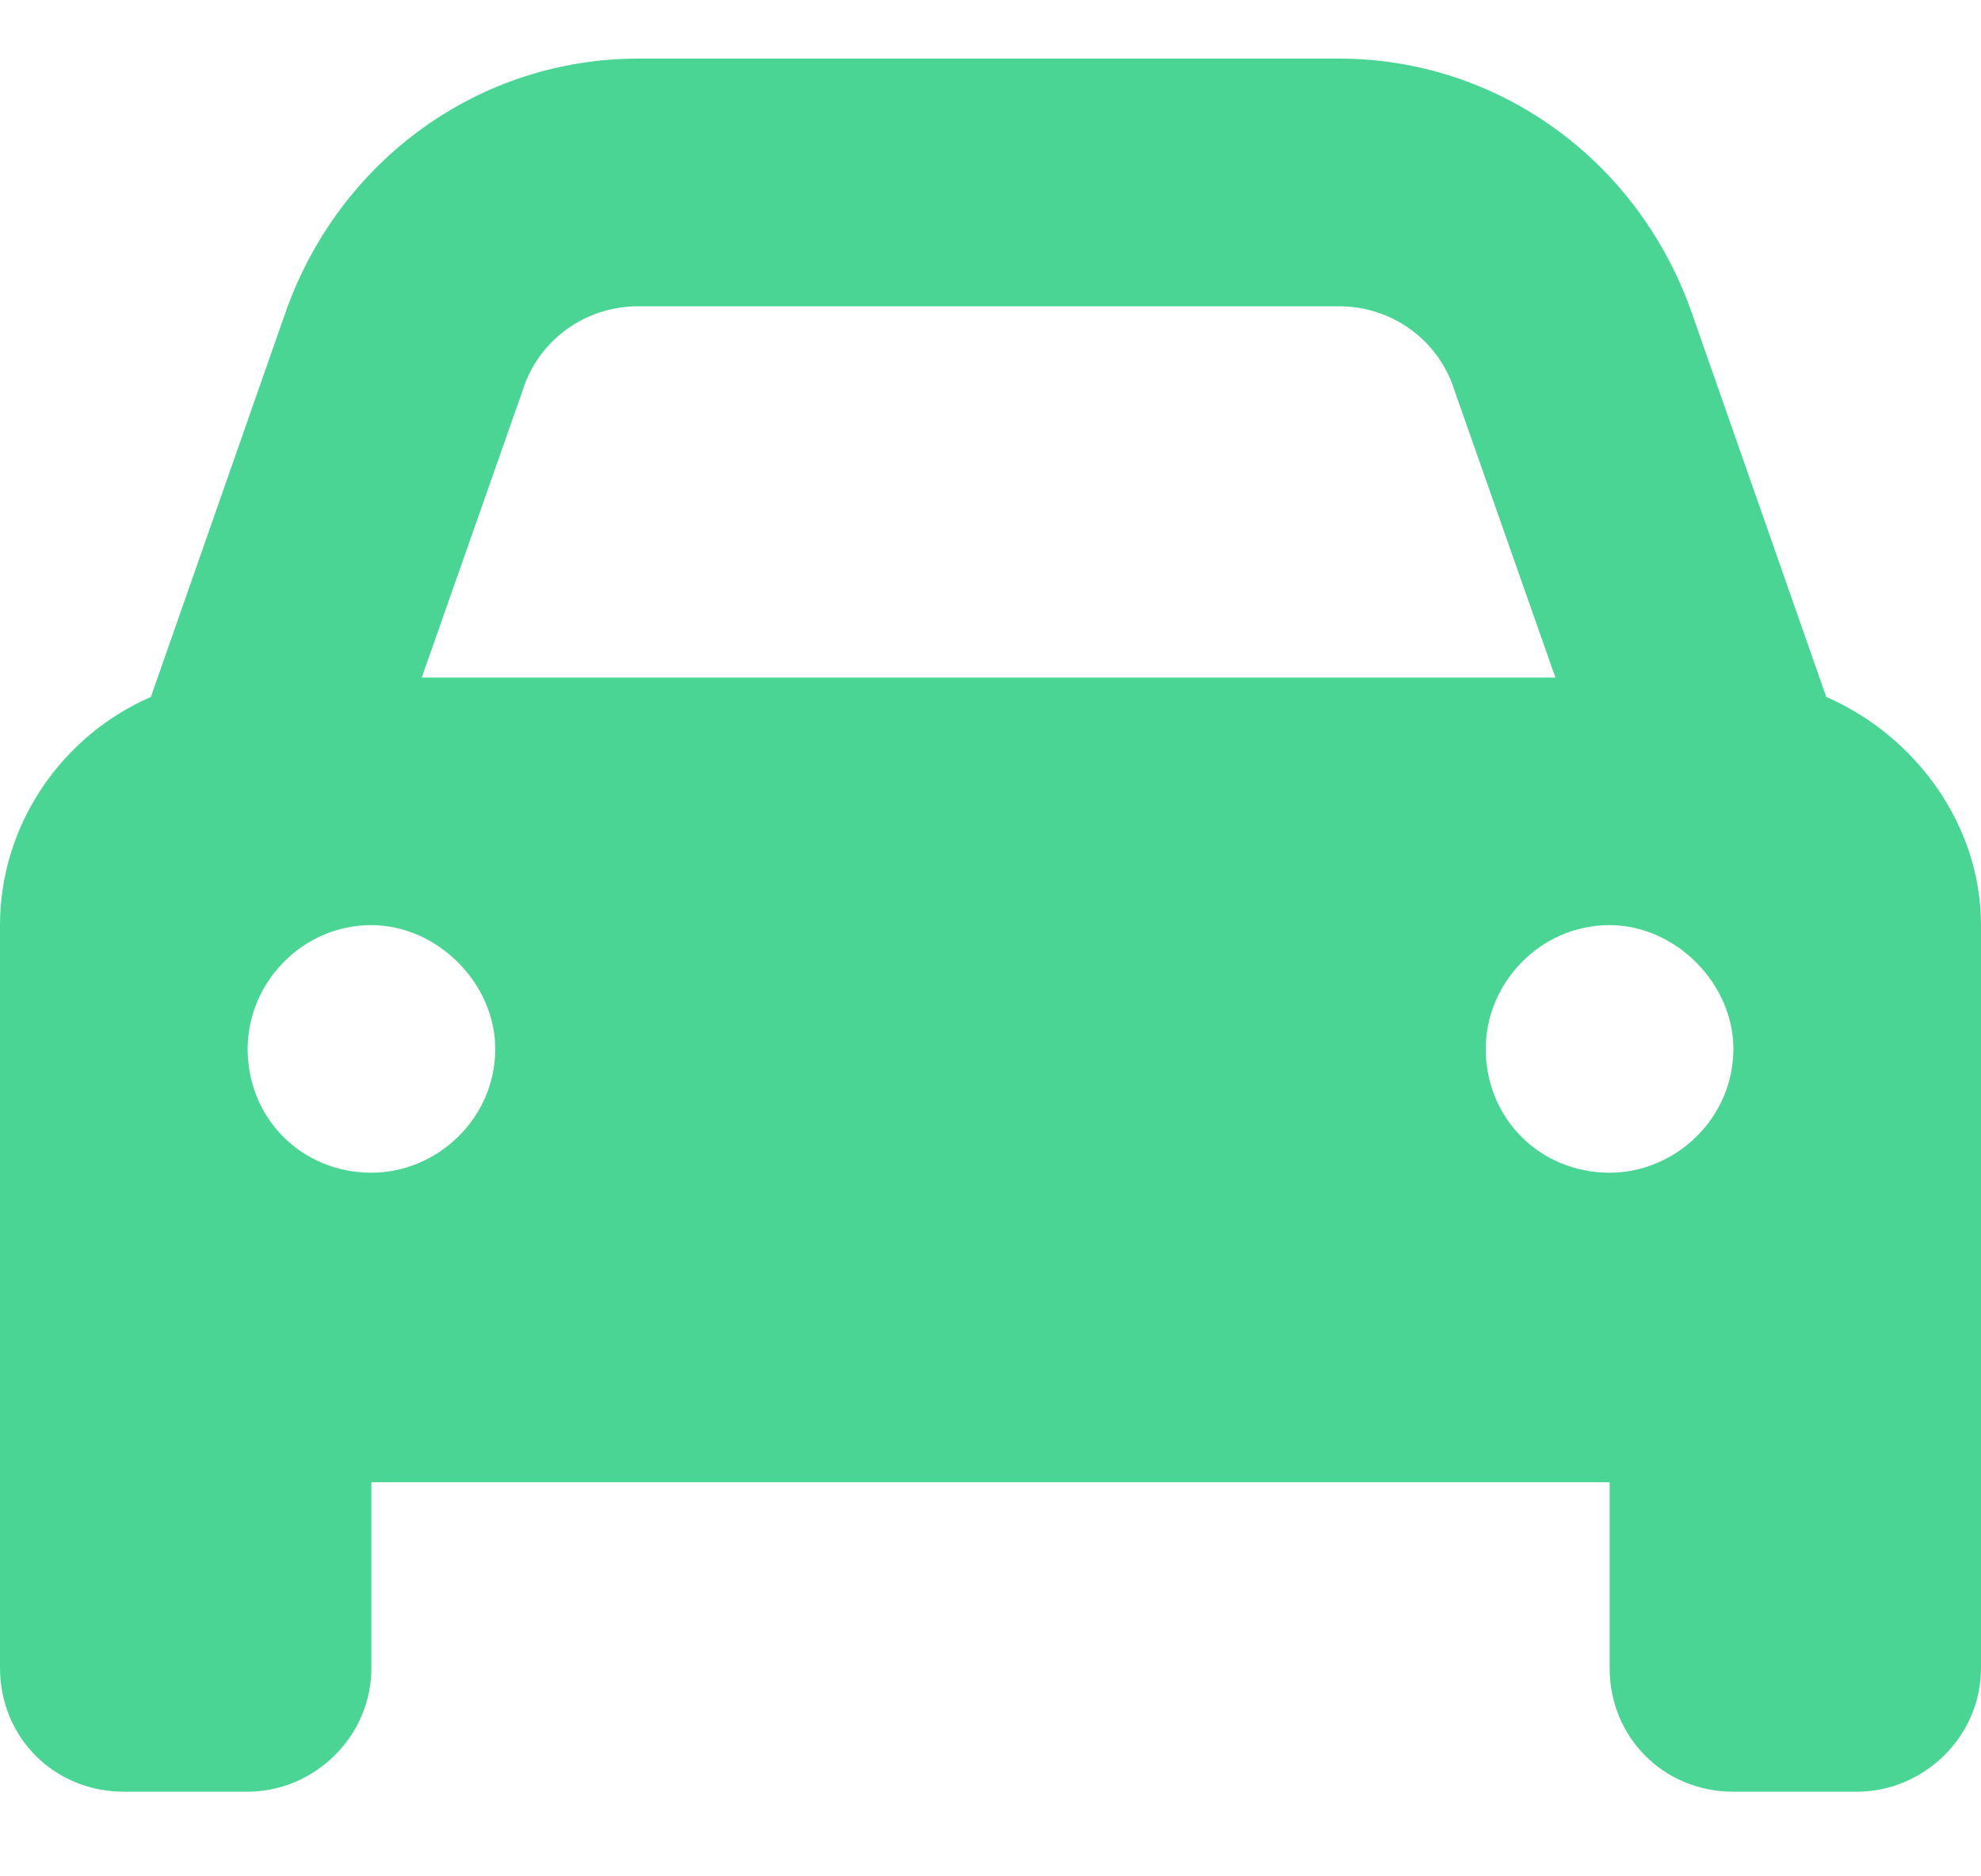 <svg width="19" height="18" viewBox="0 0 19 18" fill="none" xmlns="http://www.w3.org/2000/svg">
<path d="M1.447 6.686L2.746 2.975C3.266 1.527 4.602 0.562 6.123 0.562H12.84C14.361 0.562 15.697 1.527 16.217 2.975L17.516 6.686C18.369 7.057 19 7.91 19 8.875V16C19 16.668 18.443 17.188 17.812 17.188H16.625C15.957 17.188 15.438 16.668 15.438 16V14.219H3.562V16C3.562 16.668 3.006 17.188 2.375 17.188H1.188C0.52 17.188 0 16.668 0 16V8.875C0 7.91 0.594 7.057 1.447 6.686ZM4.045 6.5H14.918L13.953 3.754C13.805 3.271 13.359 2.938 12.84 2.938H6.123C5.604 2.938 5.158 3.271 5.01 3.754L4.045 6.5ZM3.562 8.875C2.895 8.875 2.375 9.432 2.375 10.062C2.375 10.73 2.895 11.25 3.562 11.25C4.193 11.25 4.75 10.73 4.75 10.062C4.75 9.432 4.193 8.875 3.562 8.875ZM15.438 11.25C16.068 11.25 16.625 10.73 16.625 10.062C16.625 9.432 16.068 8.875 15.438 8.875C14.77 8.875 14.25 9.432 14.25 10.062C14.25 10.73 14.77 11.25 15.438 11.25Z" fill="#4AD594"/>
</svg>
